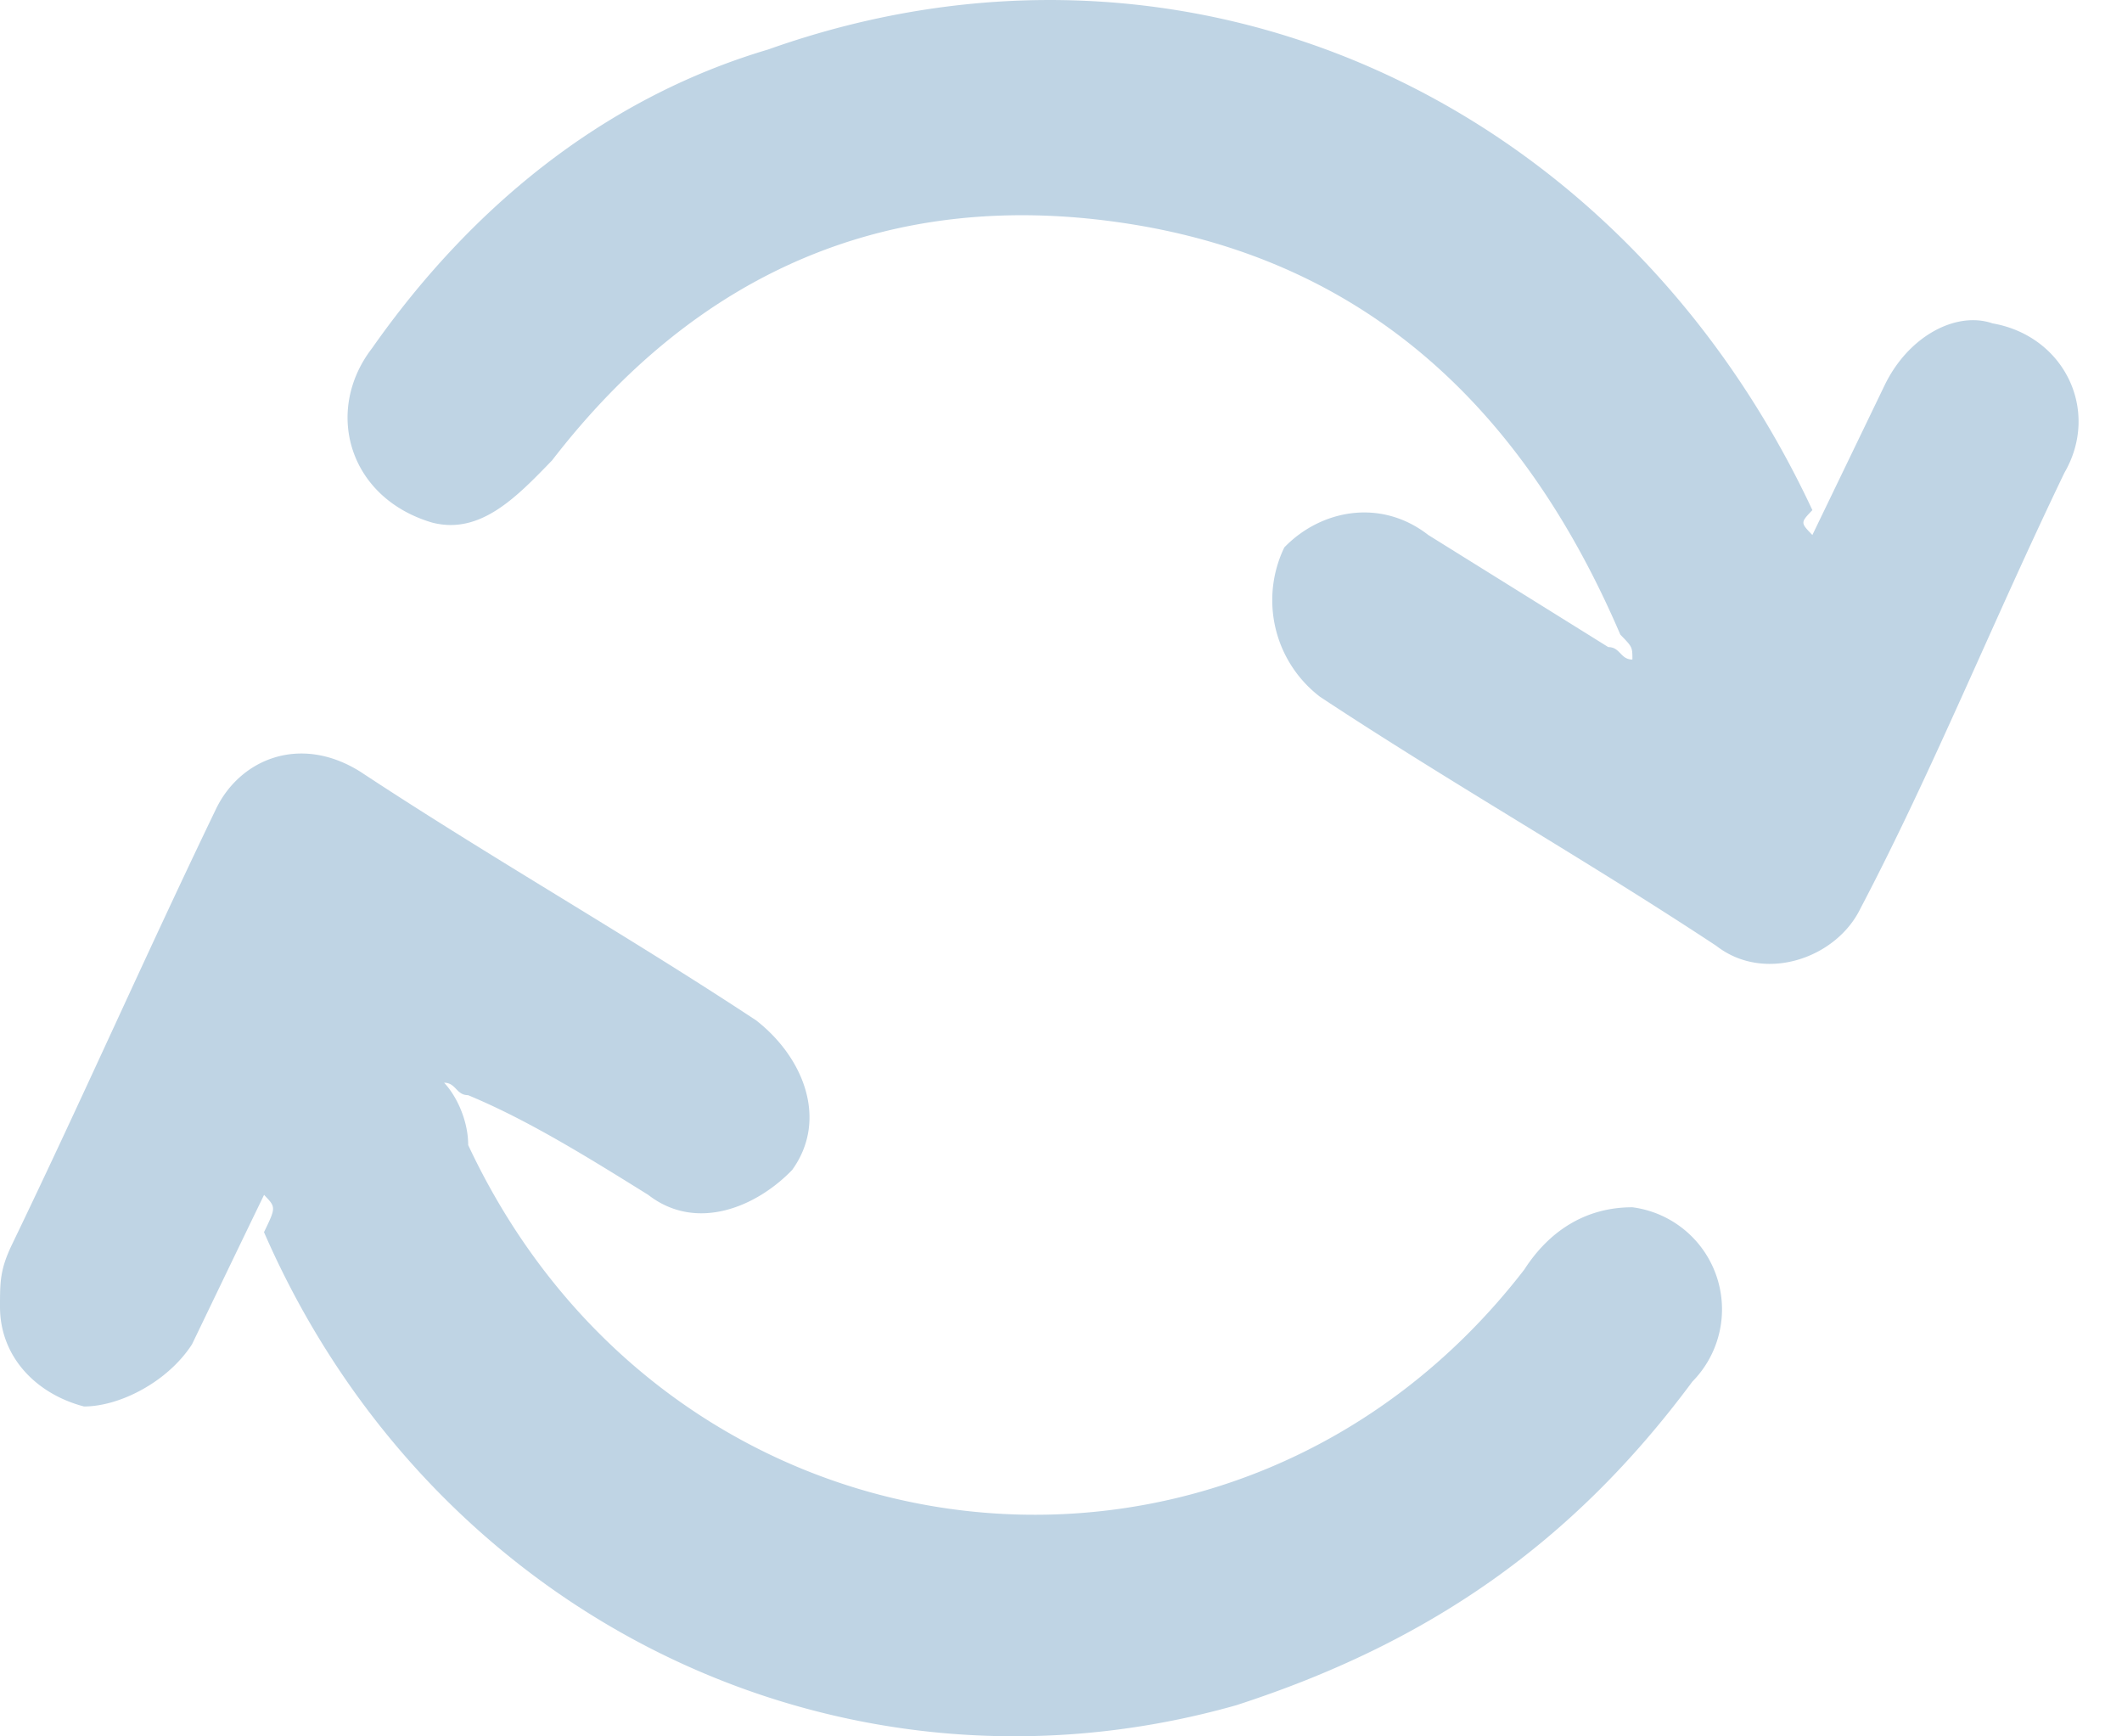 <svg xmlns="http://www.w3.org/2000/svg" width="22" height="18" fill="none" viewBox="0 0 22 18">
  <path fill="#BFD4E4" d="m18.79 5.546.747-1.548c.248-.517.746-.775 1.12-.646.746.13 1.12.904.746 1.549-.746 1.549-1.369 3.098-2.115 4.517-.25.517-.996.775-1.494.387-1.368-.903-2.737-1.677-4.106-2.58a1.26 1.26 0 0 1-.373-1.55c.373-.387.995-.516 1.493-.129l1.866 1.162c.125 0 .125.129.25.129 0-.13 0-.13-.125-.258-.996-2.323-2.613-3.872-5.102-4.26-2.489-.387-4.48.517-5.973 2.453-.374.387-.747.774-1.245.645-.87-.258-1.12-1.161-.622-1.807.996-1.42 2.365-2.58 4.107-3.097 4.355-1.549 8.835.516 10.826 4.775-.124.13-.124.13 0 .258Zm-16.052 6.84c-.25.516-.498 1.032-.747 1.549-.249.387-.747.645-1.12.645C.373 14.45 0 14.064 0 13.547c0-.258 0-.387.124-.645.747-1.549 1.37-2.968 2.116-4.517.249-.516.871-.775 1.493-.387 1.369.903 2.738 1.677 4.107 2.58.497.388.746 1.033.373 1.55-.373.387-.995.645-1.493.258-.622-.387-1.245-.775-1.867-1.033-.124 0-.124-.129-.249-.129.125.13.25.387.25.646 2.115 4.517 7.963 5.162 10.95 1.29.249-.387.622-.645 1.12-.645a1.067 1.067 0 0 1 .622 1.807c-1.244 1.678-2.738 2.71-4.729 3.355-4.106 1.162-8.337-.903-10.08-4.904.125-.258.125-.258 0-.387Z"/>
</svg>
